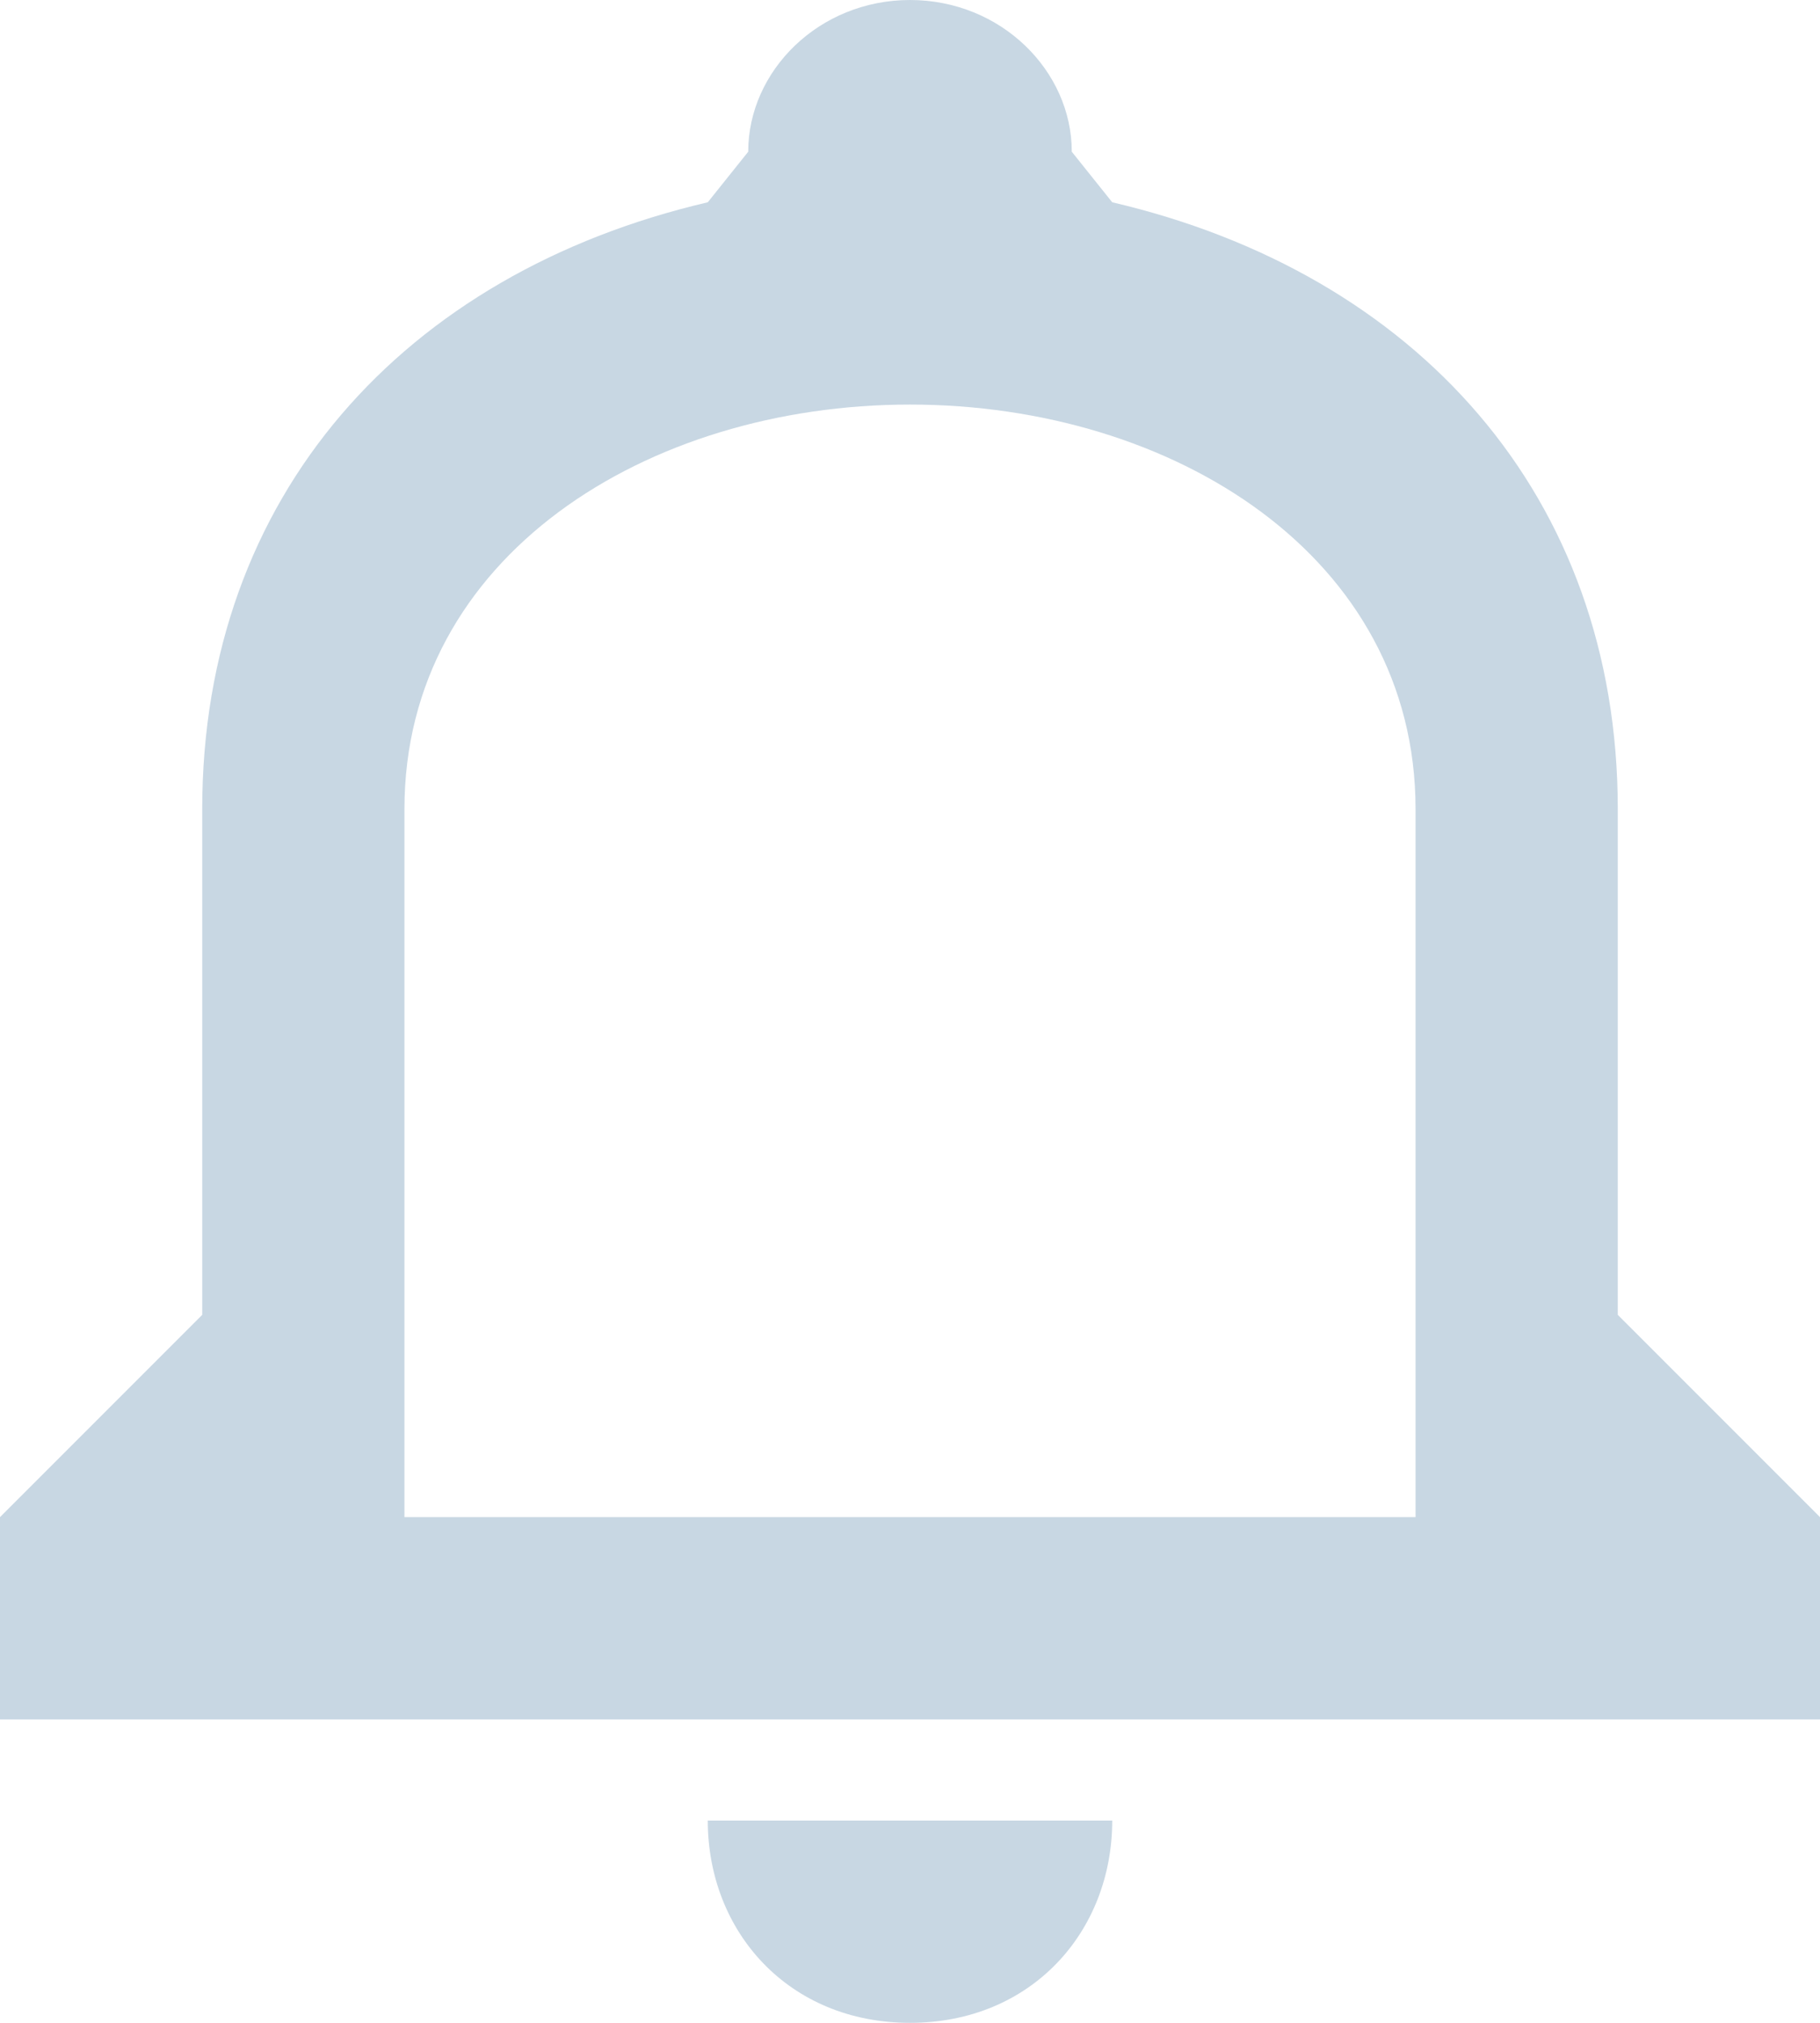 <svg version="1.1" id="notifications
" xmlns="http://www.w3.org/2000/svg" xmlns:xlink="http://www.w3.org/1999/xlink" x="0px" y="0px"
   width="18px" height="20px" viewBox="0 0 18 20" enable-background="new 0 0 18 20" xml:space="preserve">

  <path fill="#C8D7E3" id="SVGID_1_" d="M9,20c1.2,0,2-0.9,2-2H7C7,19.1,7.8,20,9,20L9,20z M16,13V8c0-3.1-2-5.3-5-6l-0.4-0.5C10.6,0.7,9.9,0,9,0 C8.1,0,7.4,0.7,7.4,1.5L7,2C4,2.7,2,4.9,2,8v5l-2,2v2h18v-2L16,13L16,13z M14,15H4V8c0-2.5,2.4-4,5-4c2.6,0,5,1.5,5,4V15L14,15z"/>
 </svg>
